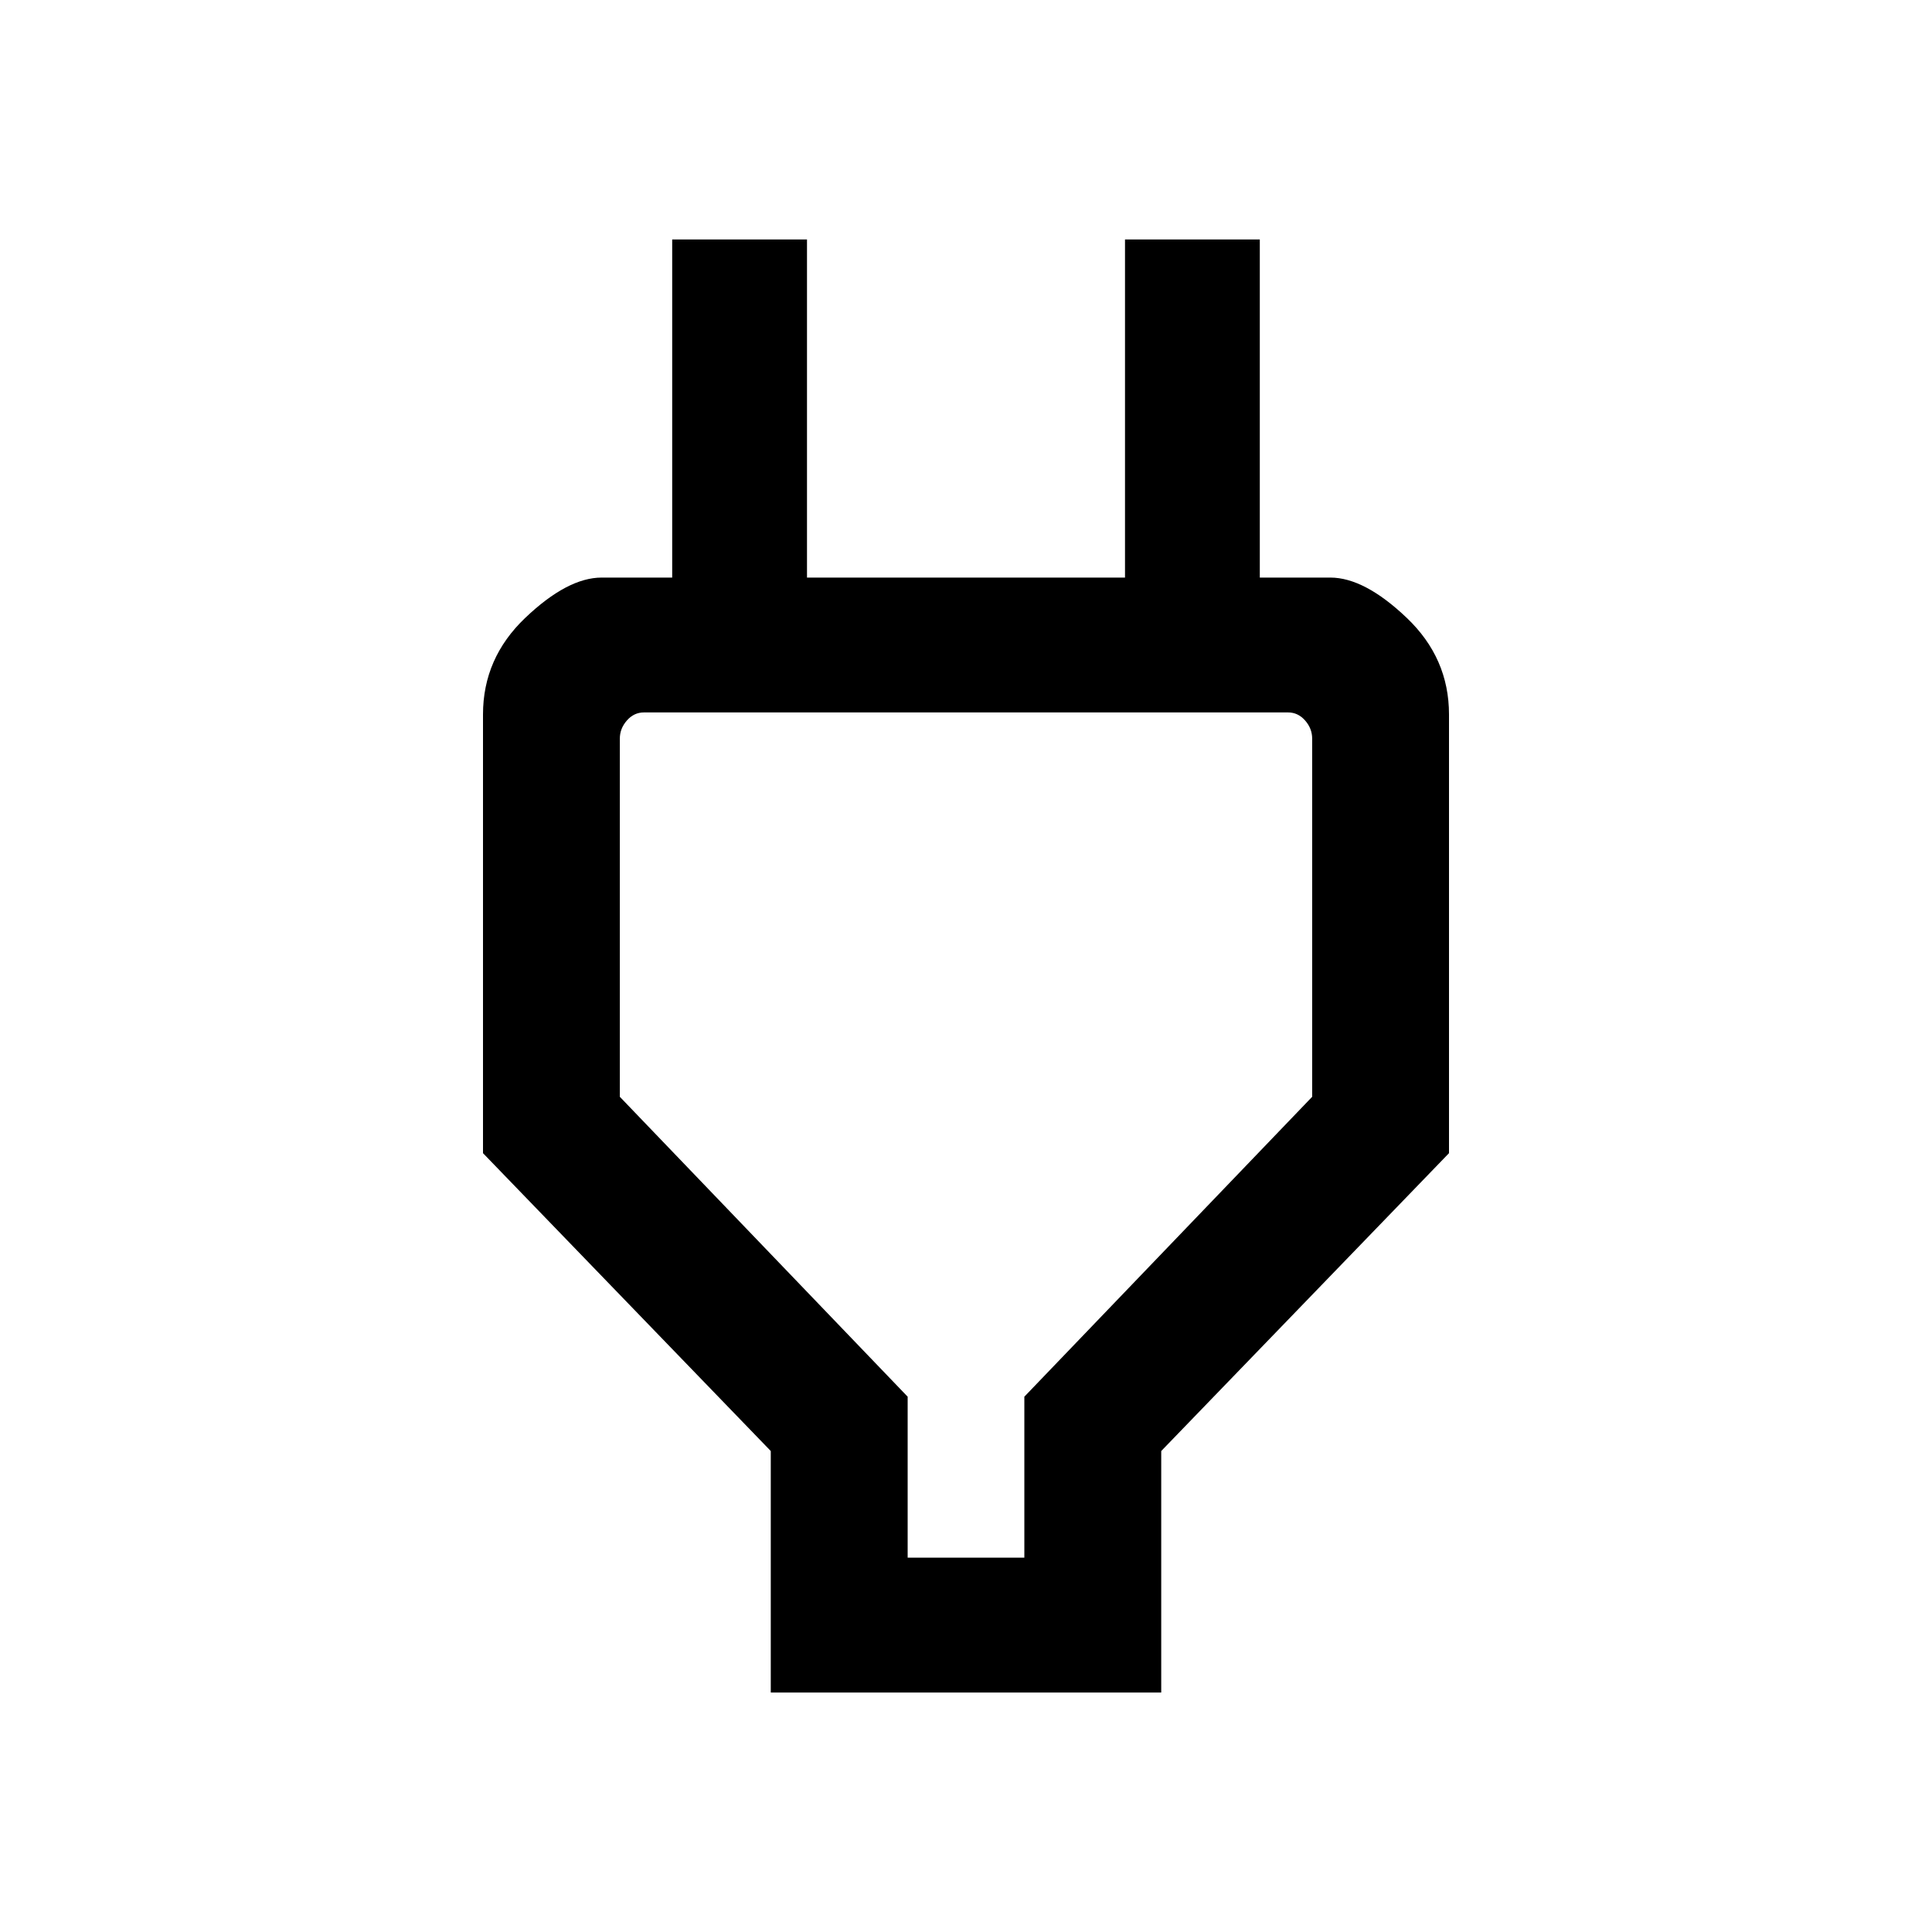 <svg xmlns="http://www.w3.org/2000/svg" height="40" width="40"><path d="M18.792 32.25H21.208V28.917L27.167 22.708V15.292Q27.167 15.083 27.021 14.917Q26.875 14.75 26.667 14.75H13.333Q13.125 14.75 12.979 14.917Q12.833 15.083 12.833 15.292V22.708L18.792 28.917ZM15.958 35.042V30.042L10 23.875V14.792Q10 13.625 10.875 12.792Q11.75 11.958 12.458 11.958H13.917V4.958H16.708V11.958H23.292V4.958H26.083V11.958H27.542Q28.25 11.958 29.125 12.792Q30 13.625 30 14.792V23.875L24.042 30.042V35.042ZM20 23.5Q20 23.5 20 23.5Q20 23.5 20 23.5Q20 23.5 20 23.5Q20 23.5 20 23.5Z"/></svg>